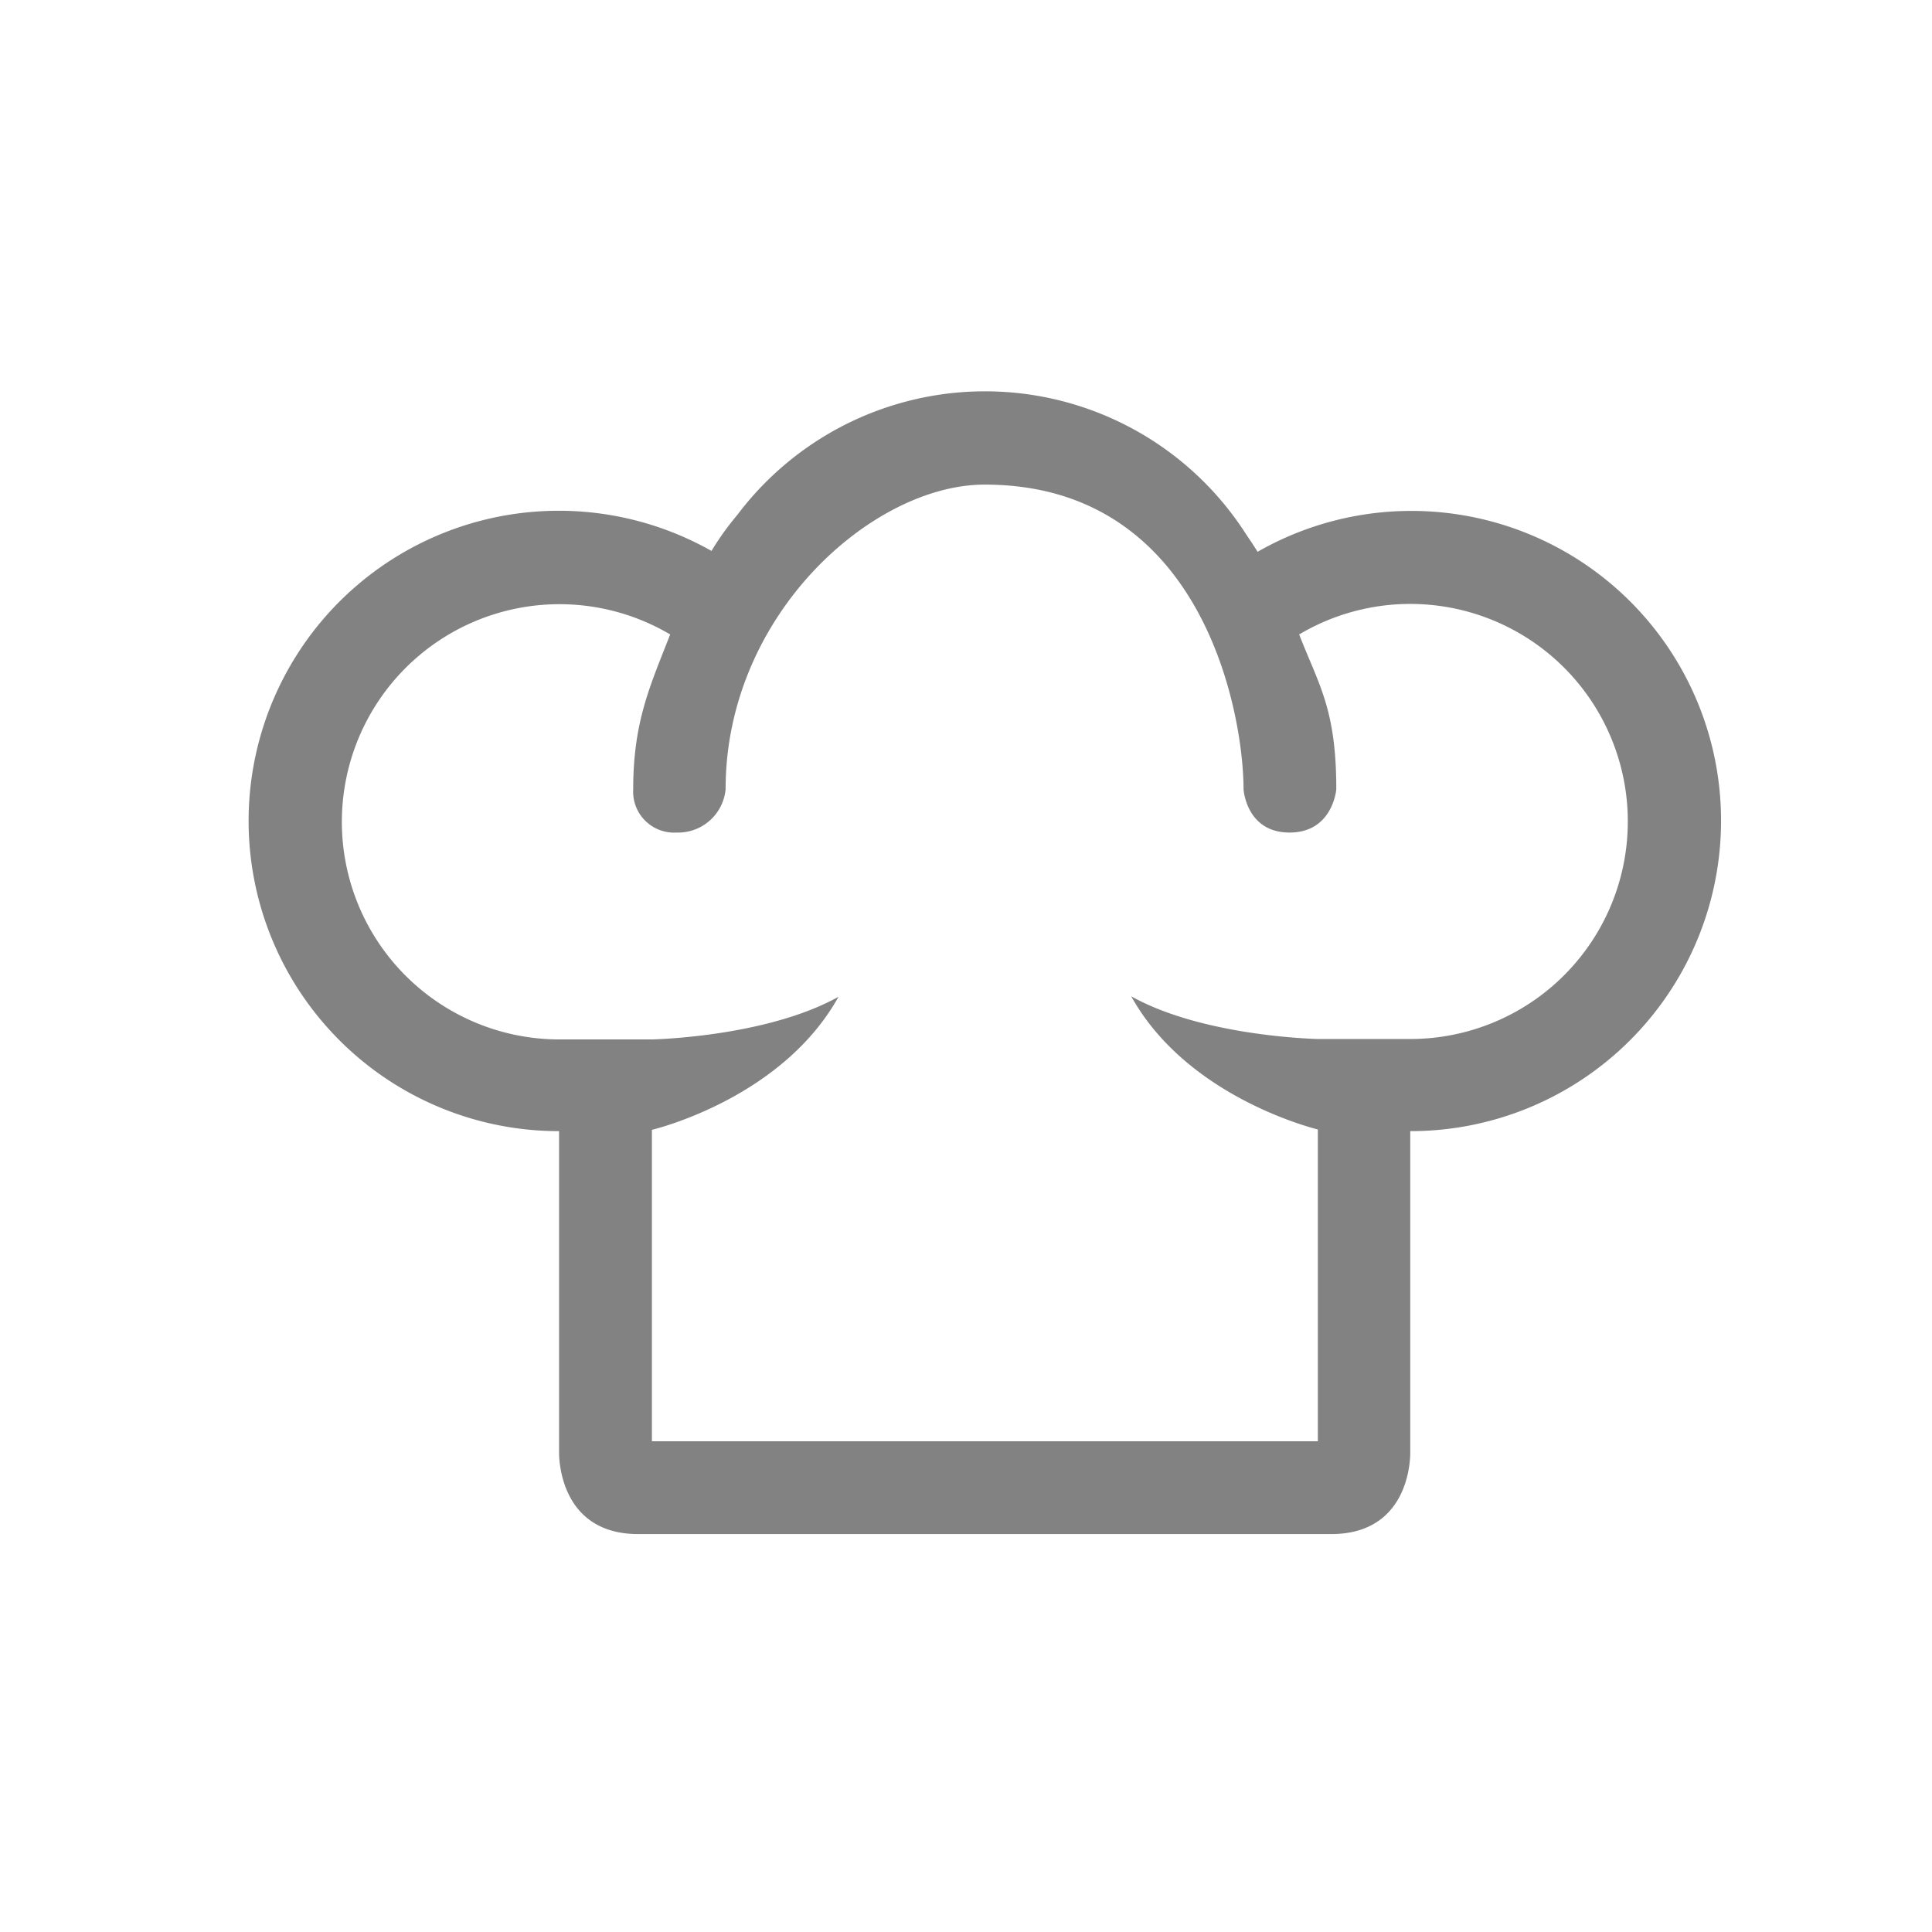 <?xml version="1.0" encoding="iso-8859-1"?>
<svg xmlns="http://www.w3.org/2000/svg" id="icon--top-nav-bar--nav-cookingschool" data-name="Layer 1" viewBox="-14.55 -14.55 223.1 223.1" width="46" height="46" x="230"><defs><style>.cycls-1{fill:none}.cycls-2{fill:#828282}.cls-3{clip-path:url(#cyclip-path)}.cls-4{clip-path:url(#cyclip-path-2)}.cls-5{clip-path:url(#cyclip-path-3)}.cls-6{clip-path:url(#cyclip-path-4)}</style><clipPath id="cyclip-path"><path class="cycls-1" d="M2101.69 2033.43l-27.19-55.09-27.21 55.09-60.78 8.87 44.07 42.9-10.4 60.53 54.36-28.62 54.46 28.56-10.42-60.57 43.93-42.86-60.82-8.81z"/></clipPath><clipPath id="cyclip-path-2"><path class="cycls-1" d="M2330.46 2117.13v-138.72l-.05-.11-27.1 55.12-60.85 8.85 44.04 42.91-10.38 60.55 54.34-28.6z"/></clipPath><clipPath id="cyclip-path-3"><path class="cycls-1" d="M2418.46 2042.29l-60.8-8.81-27.2-55.01v138.72l.04-.02 54.46 28.56-10.47-60.58 43.97-42.86z"/></clipPath><clipPath id="cyclip-path-4"><path class="cycls-1" d="M2617.06 2033.42l-27.25-55.12-27.1 55.12-60.85 8.85 44.05 42.91-10.39 60.55 54.39-28.62 54.45 28.56-10.46-60.58 43.96-42.86-60.8-8.81z"/></clipPath></defs><title>ar</title><path class="cycls-2" d="M184.19 80.29a35.76 35.76 0 0 0-53.52-31.12c-.47-.77-.92-1.42-1.31-2a35.79 35.79 0 0 0-58.75-2.28 32.29 32.29 0 0 0-3 4.18 35.82 35.82 0 1 0-17.6 67v37s-.32 9.53 9.15 9.53h80c9.48 0 9.14-9.53 9.14-9.53v-37a35.85 35.85 0 0 0 35.89-35.78zm-46.56 25.14c-2.51-.07-14-.71-21.55-4.93 6.35 11.44 20.52 15.11 21.55 15.38v36h-76.9v-35.96c1.09-.27 15.19-3.93 21.55-15.37-7.55 4.21-19 4.86-21.55 4.93H50A25.13 25.13 0 1 1 62.47 58.5l.37.21c-2.32 5.95-4.27 10.08-4.27 17.88a4.73 4.73 0 0 0 5 5 5.51 5.51 0 0 0 5.67-5c0-20.18 17-35.18 29.91-35.18 25.3 0 29.9 26.59 29.9 35.18 0 0 .3 5 5.31 5s5.4-5 5.4-5c0-9.26-2-12-4.29-17.88l.37-.21a25.12 25.12 0 1 1 12.45 46.93h-10.7z"/></svg>